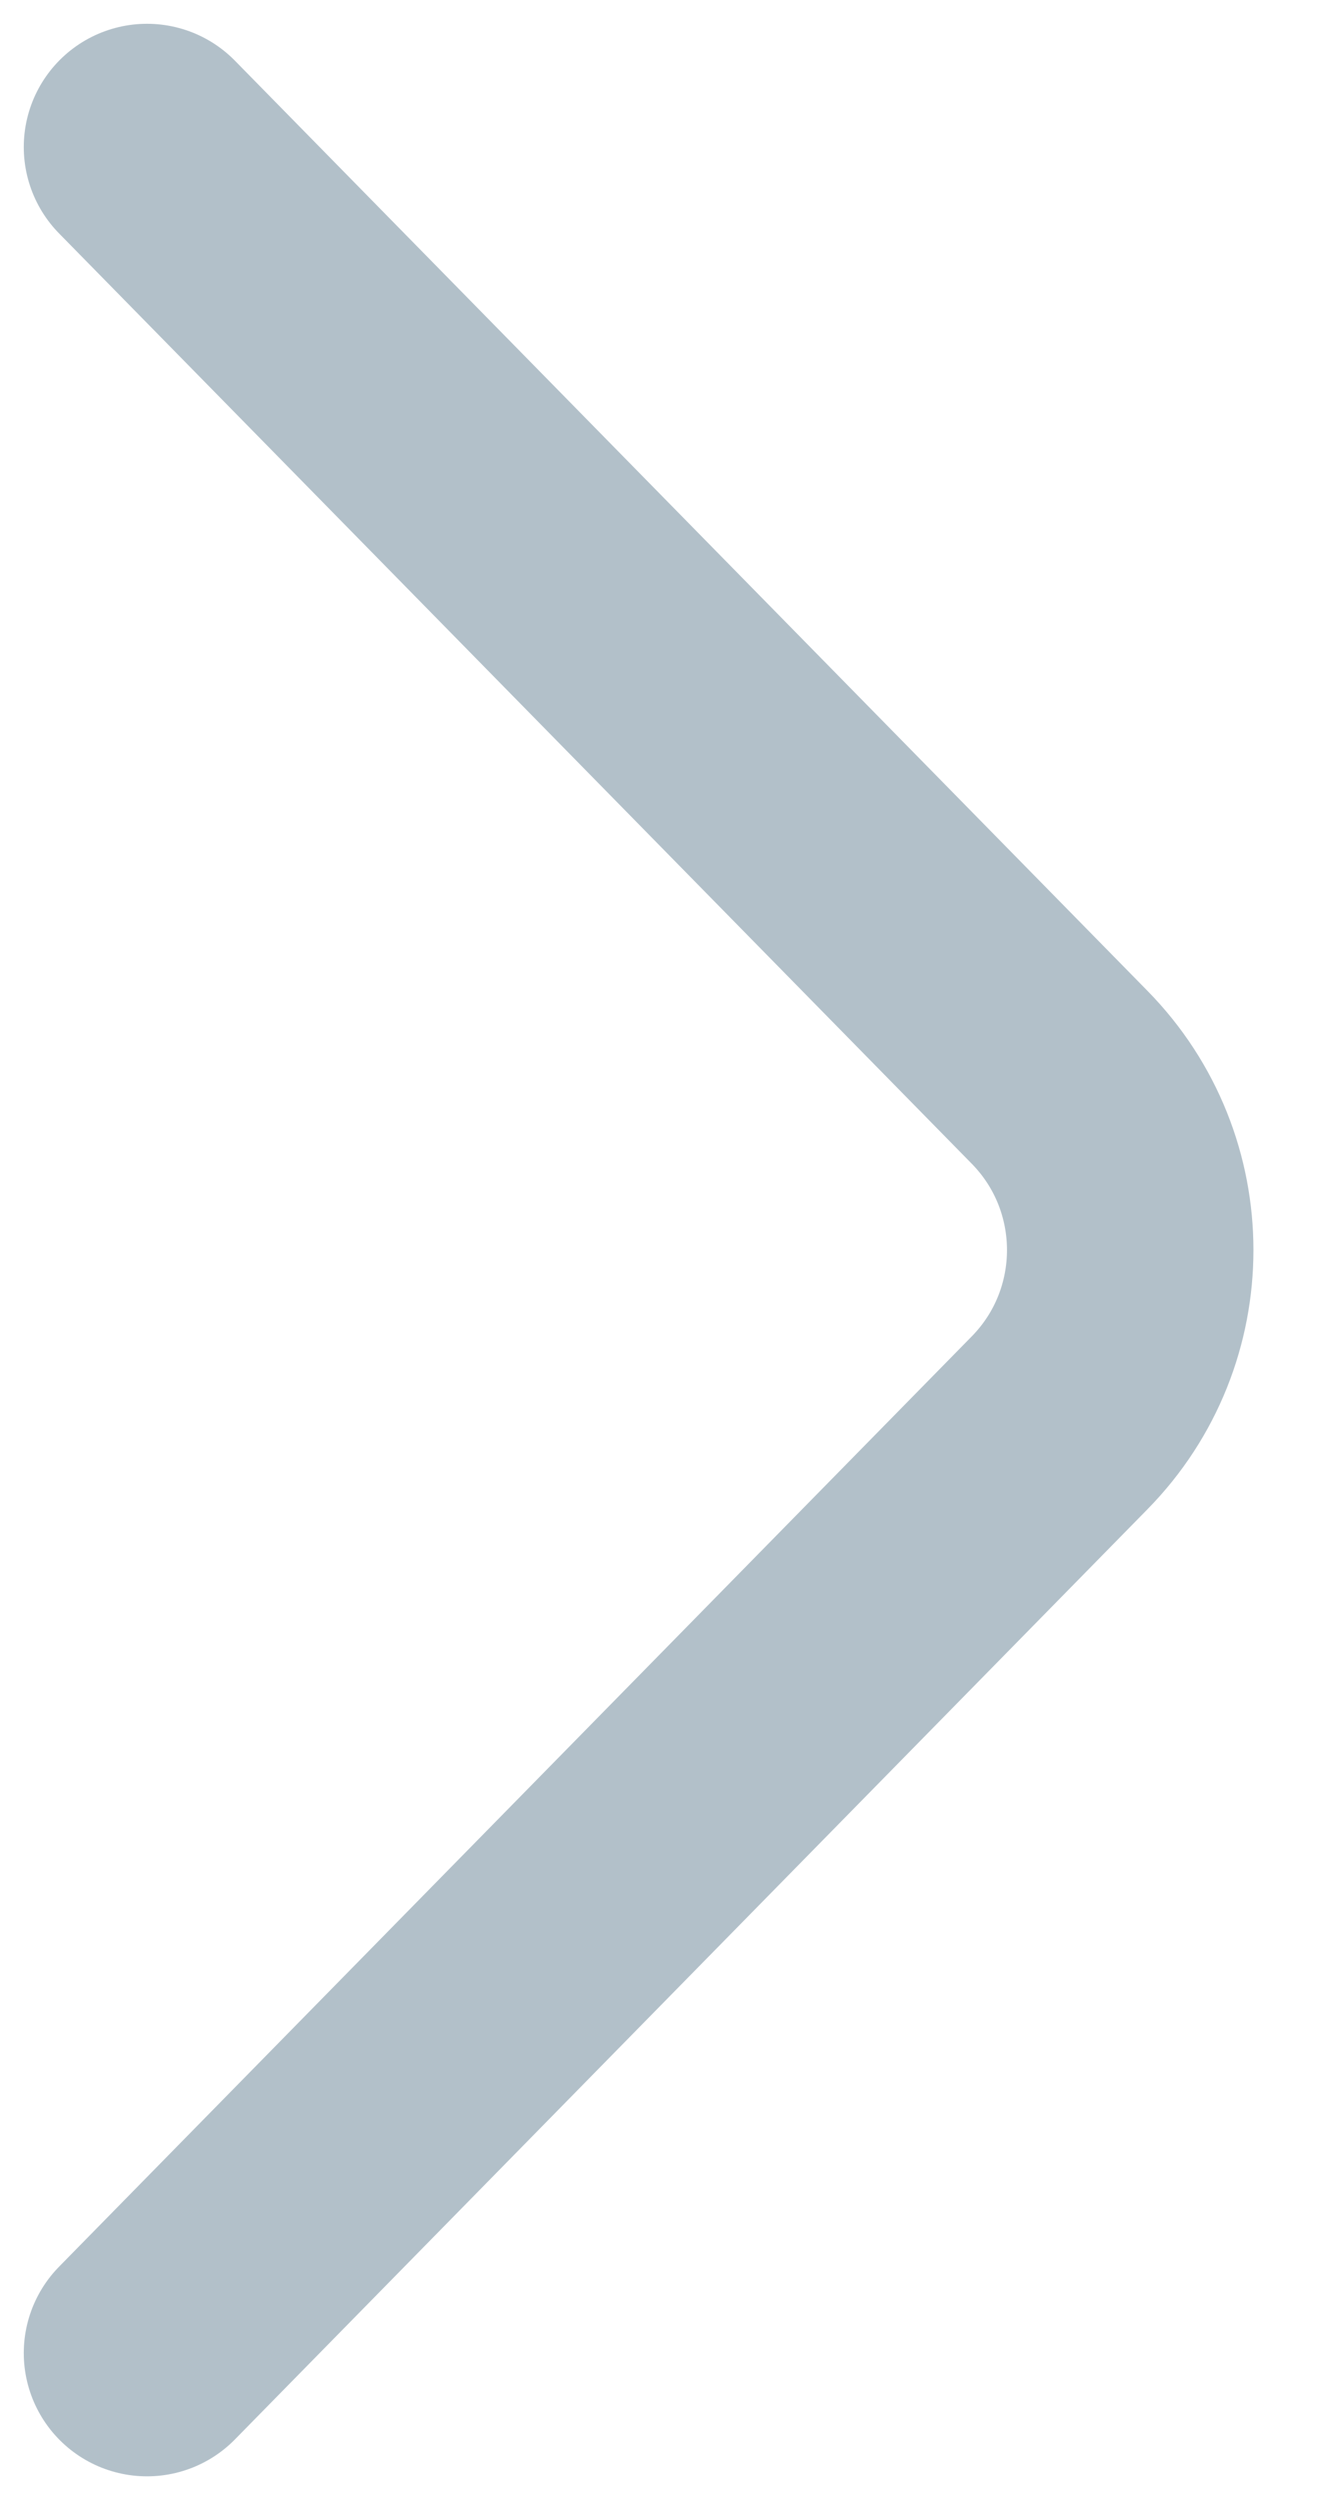 <?xml version="1.0" encoding="UTF-8"?>
<svg width="18px" height="34px" viewBox="0 0 18 34" version="1.1" xmlns="http://www.w3.org/2000/svg" xmlns:xlink="http://www.w3.org/1999/xlink">
    <!-- Generator: Sketch 52.4 (67378) - http://www.bohemiancoding.com/sketch -->
    <title>右切换</title>
    <desc>Created with Sketch.</desc>
    <g id="世界语言地图" stroke="none" stroke-width="1" fill="none" fill-rule="evenodd" stroke-linecap="round">
        <g id="书架-copy-9" transform="translate(-1517, -354)" fill-rule="nonzero" stroke="#B2C0C9" stroke-width="3.353">
            <path d="M1533,356 L1520.583,368.651 C1519.303,369.955 1519.303,372.045 1520.583,373.349 L1533,386" id="右切换" transform="translate(1526, 371) scale(-1, 1) translate(-1526, -371) "></path>
        </g>
    </g>
</svg>